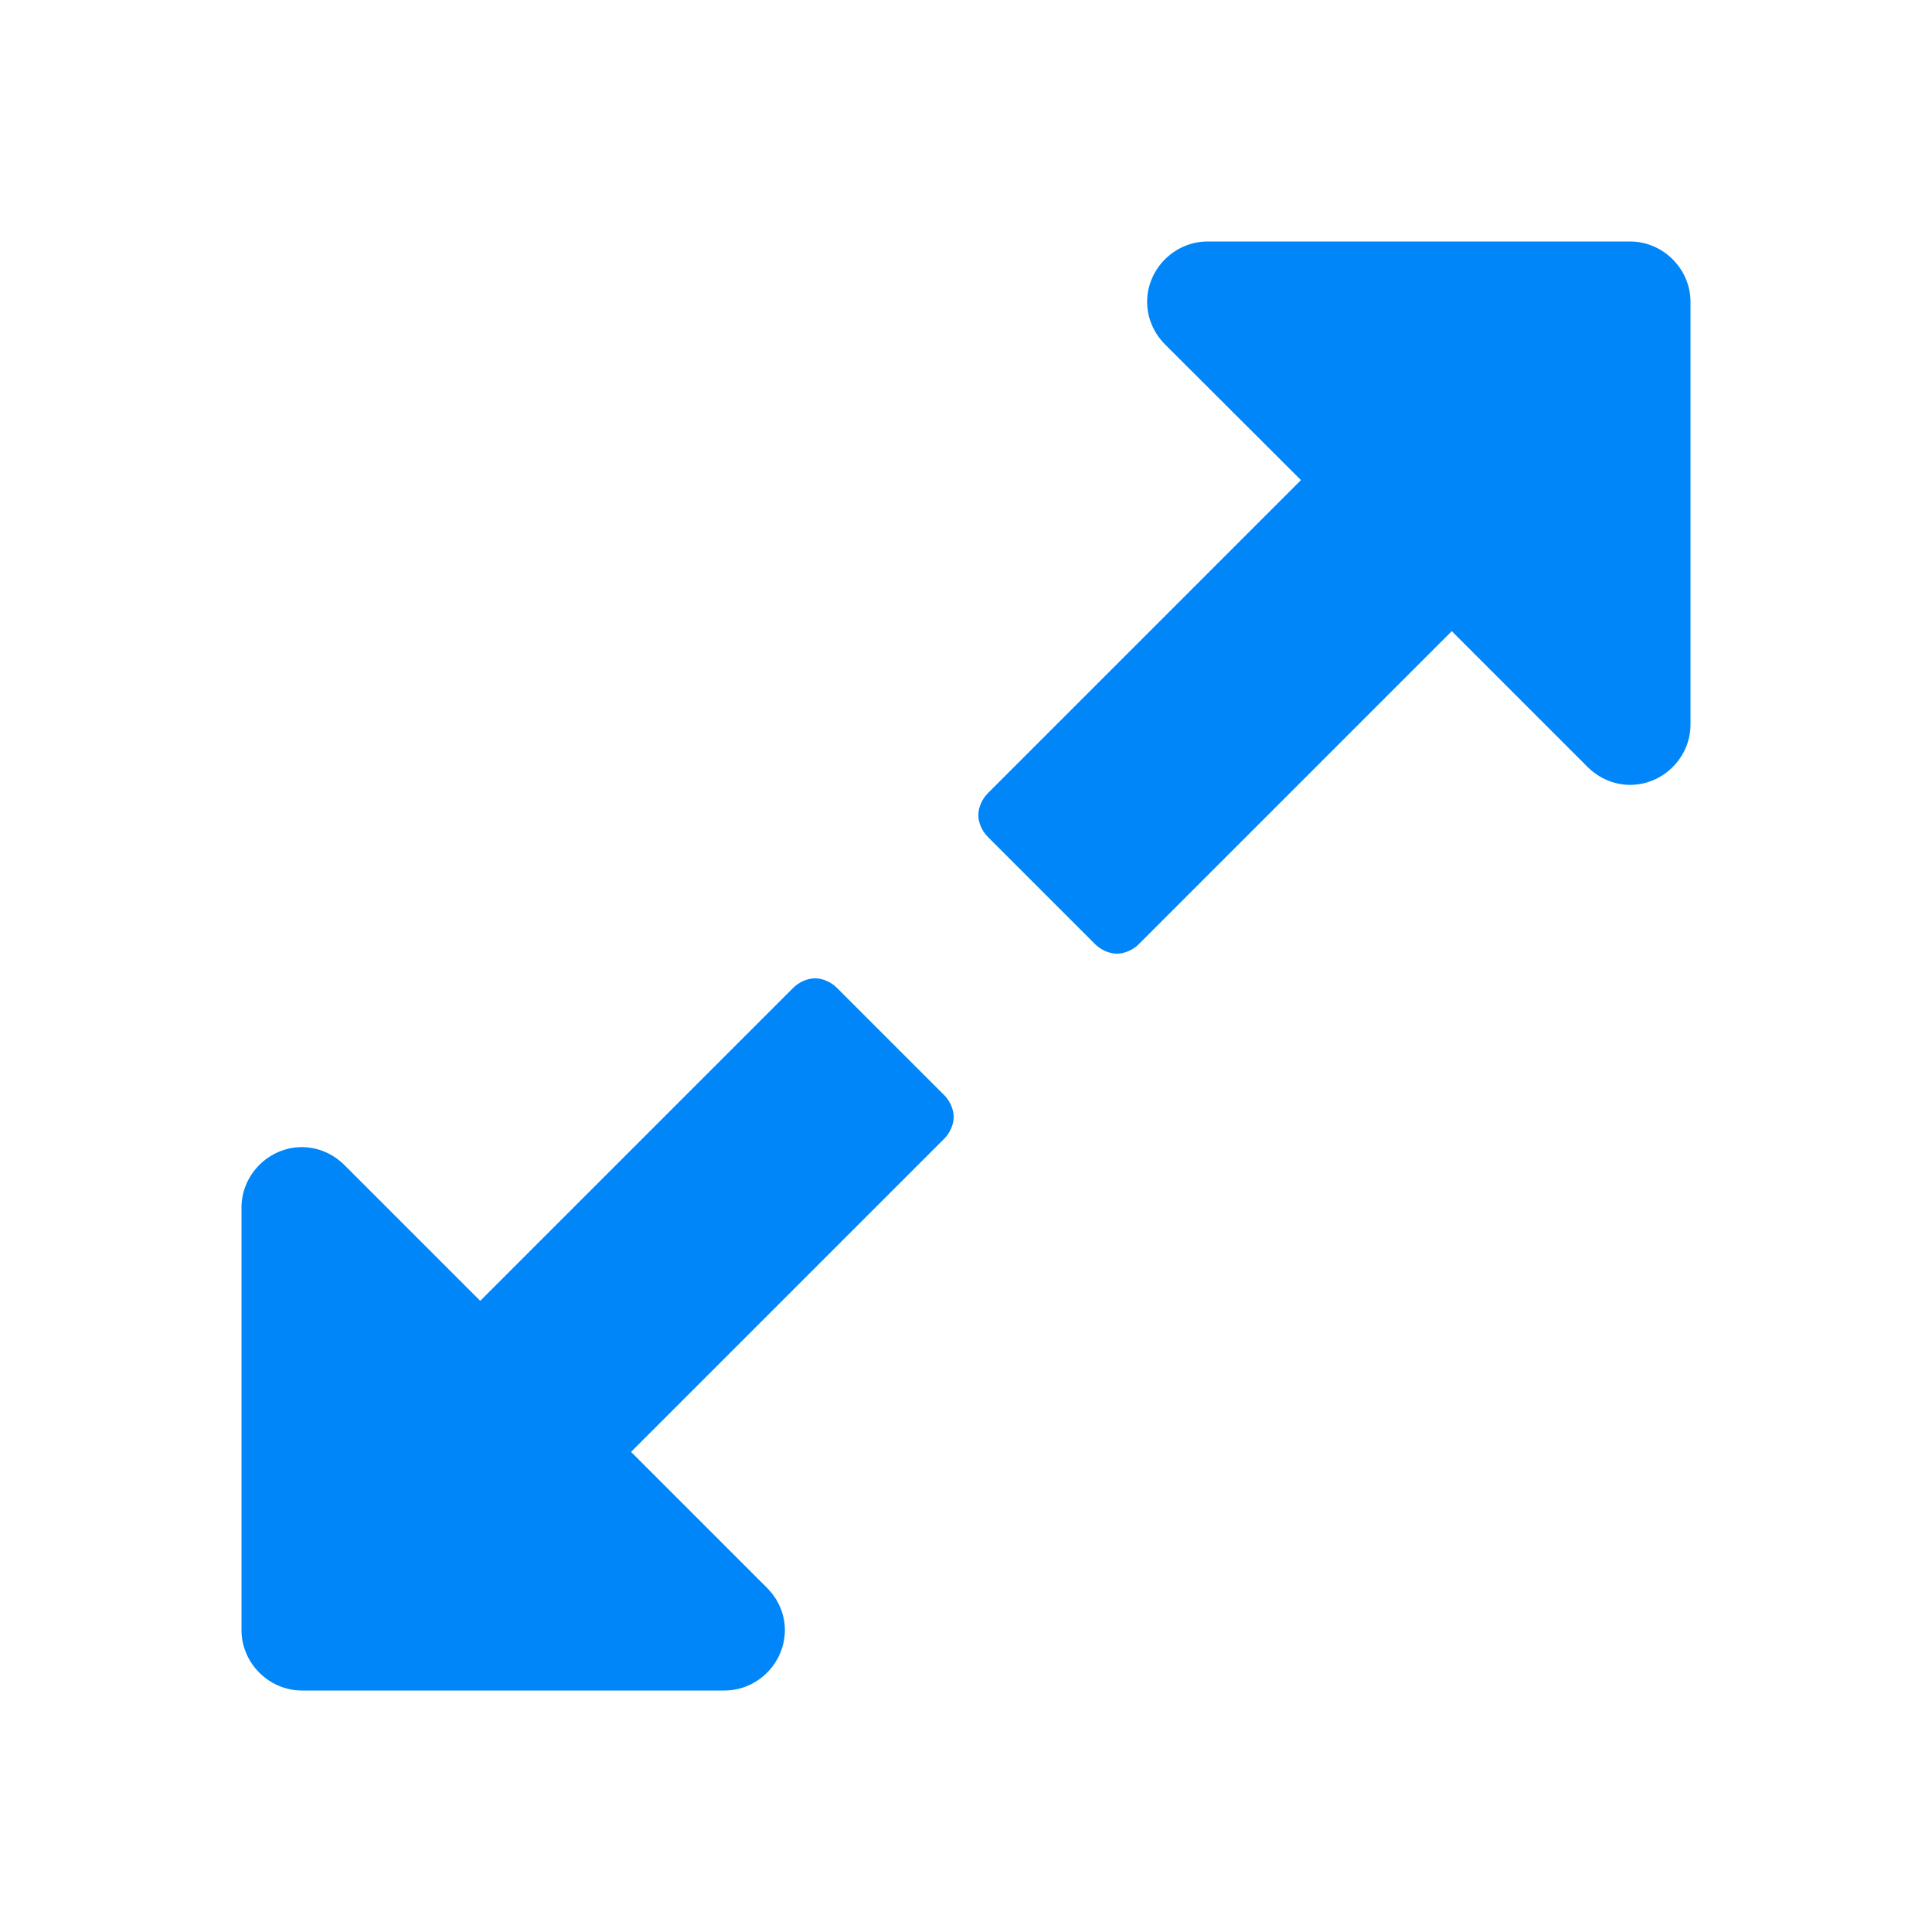 <?xml version="1.0" encoding="utf-8"?>

<!--
  ~ Copyright 2011-2014 Hippo B.V. (http://www.onehippo.com)
  ~ Licensed under the Apache License, Version 2.0 (the  "License");
  ~ you may not use this file except in compliance with the License.
  ~ You may obtain a copy of the License at
  ~
  ~ http://www.apache.org/licenses/LICENSE-2.0
  ~
  ~ Unless required by applicable law or agreed to in writing, software
  ~ distributed under the License is distributed on an "AS IS" BASIS,
  ~ WITHOUT WARRANTIES OR CONDITIONS OF ANY KIND, either express or implied.
  ~ See the License for the specific language governing permissions and
  ~ limitations under the License.
  -->

<!-- Generator: Adobe Illustrator 16.0.0, SVG Export Plug-In . SVG Version: 6.00 Build 0)  -->
<!DOCTYPE svg PUBLIC "-//W3C//DTD SVG 1.1//EN" "http://www.w3.org/Graphics/SVG/1.1/DTD/svg11.dtd">
<svg version="1.1" id="Layer_1" xmlns="http://www.w3.org/2000/svg" xmlns:xlink="http://www.w3.org/1999/xlink" x="0px" y="0px"
	 width="16px" height="16px" viewBox="0 0 16 16" enable-background="new 0 0 16 16" xml:space="preserve">
<g>
	<g>
		<path fill="#0086f8" d="M7.82,9.43l-2.594,2.594l1.125,1.125C6.445,13.242,6.5,13.367,6.5,13.5C6.5,13.773,6.273,14,6,14H2.5
			C2.227,14,2,13.773,2,13.5V10c0-0.273,0.227-0.5,0.5-0.5c0.133,0,0.258,0.055,0.352,0.148l1.125,1.125L6.57,8.18
			c0.047-0.047,0.117-0.078,0.18-0.078S6.883,8.133,6.93,8.18L7.82,9.07c0.047,0.047,0.078,0.117,0.078,0.18S7.867,9.383,7.82,9.43z
			 M14,6c0,0.273-0.227,0.5-0.5,0.5c-0.133,0-0.258-0.055-0.352-0.148l-1.125-1.125L9.43,7.82C9.383,7.867,9.312,7.898,9.25,7.898
			S9.117,7.867,9.07,7.82L8.18,6.93C8.133,6.883,8.102,6.812,8.102,6.75S8.133,6.617,8.18,6.57l2.594-2.594L9.648,2.852
			C9.555,2.758,9.5,2.633,9.5,2.5C9.5,2.227,9.727,2,10,2h3.5C13.773,2,14,2.227,14,2.5V6z"/>
	</g>
</g>
</svg>

